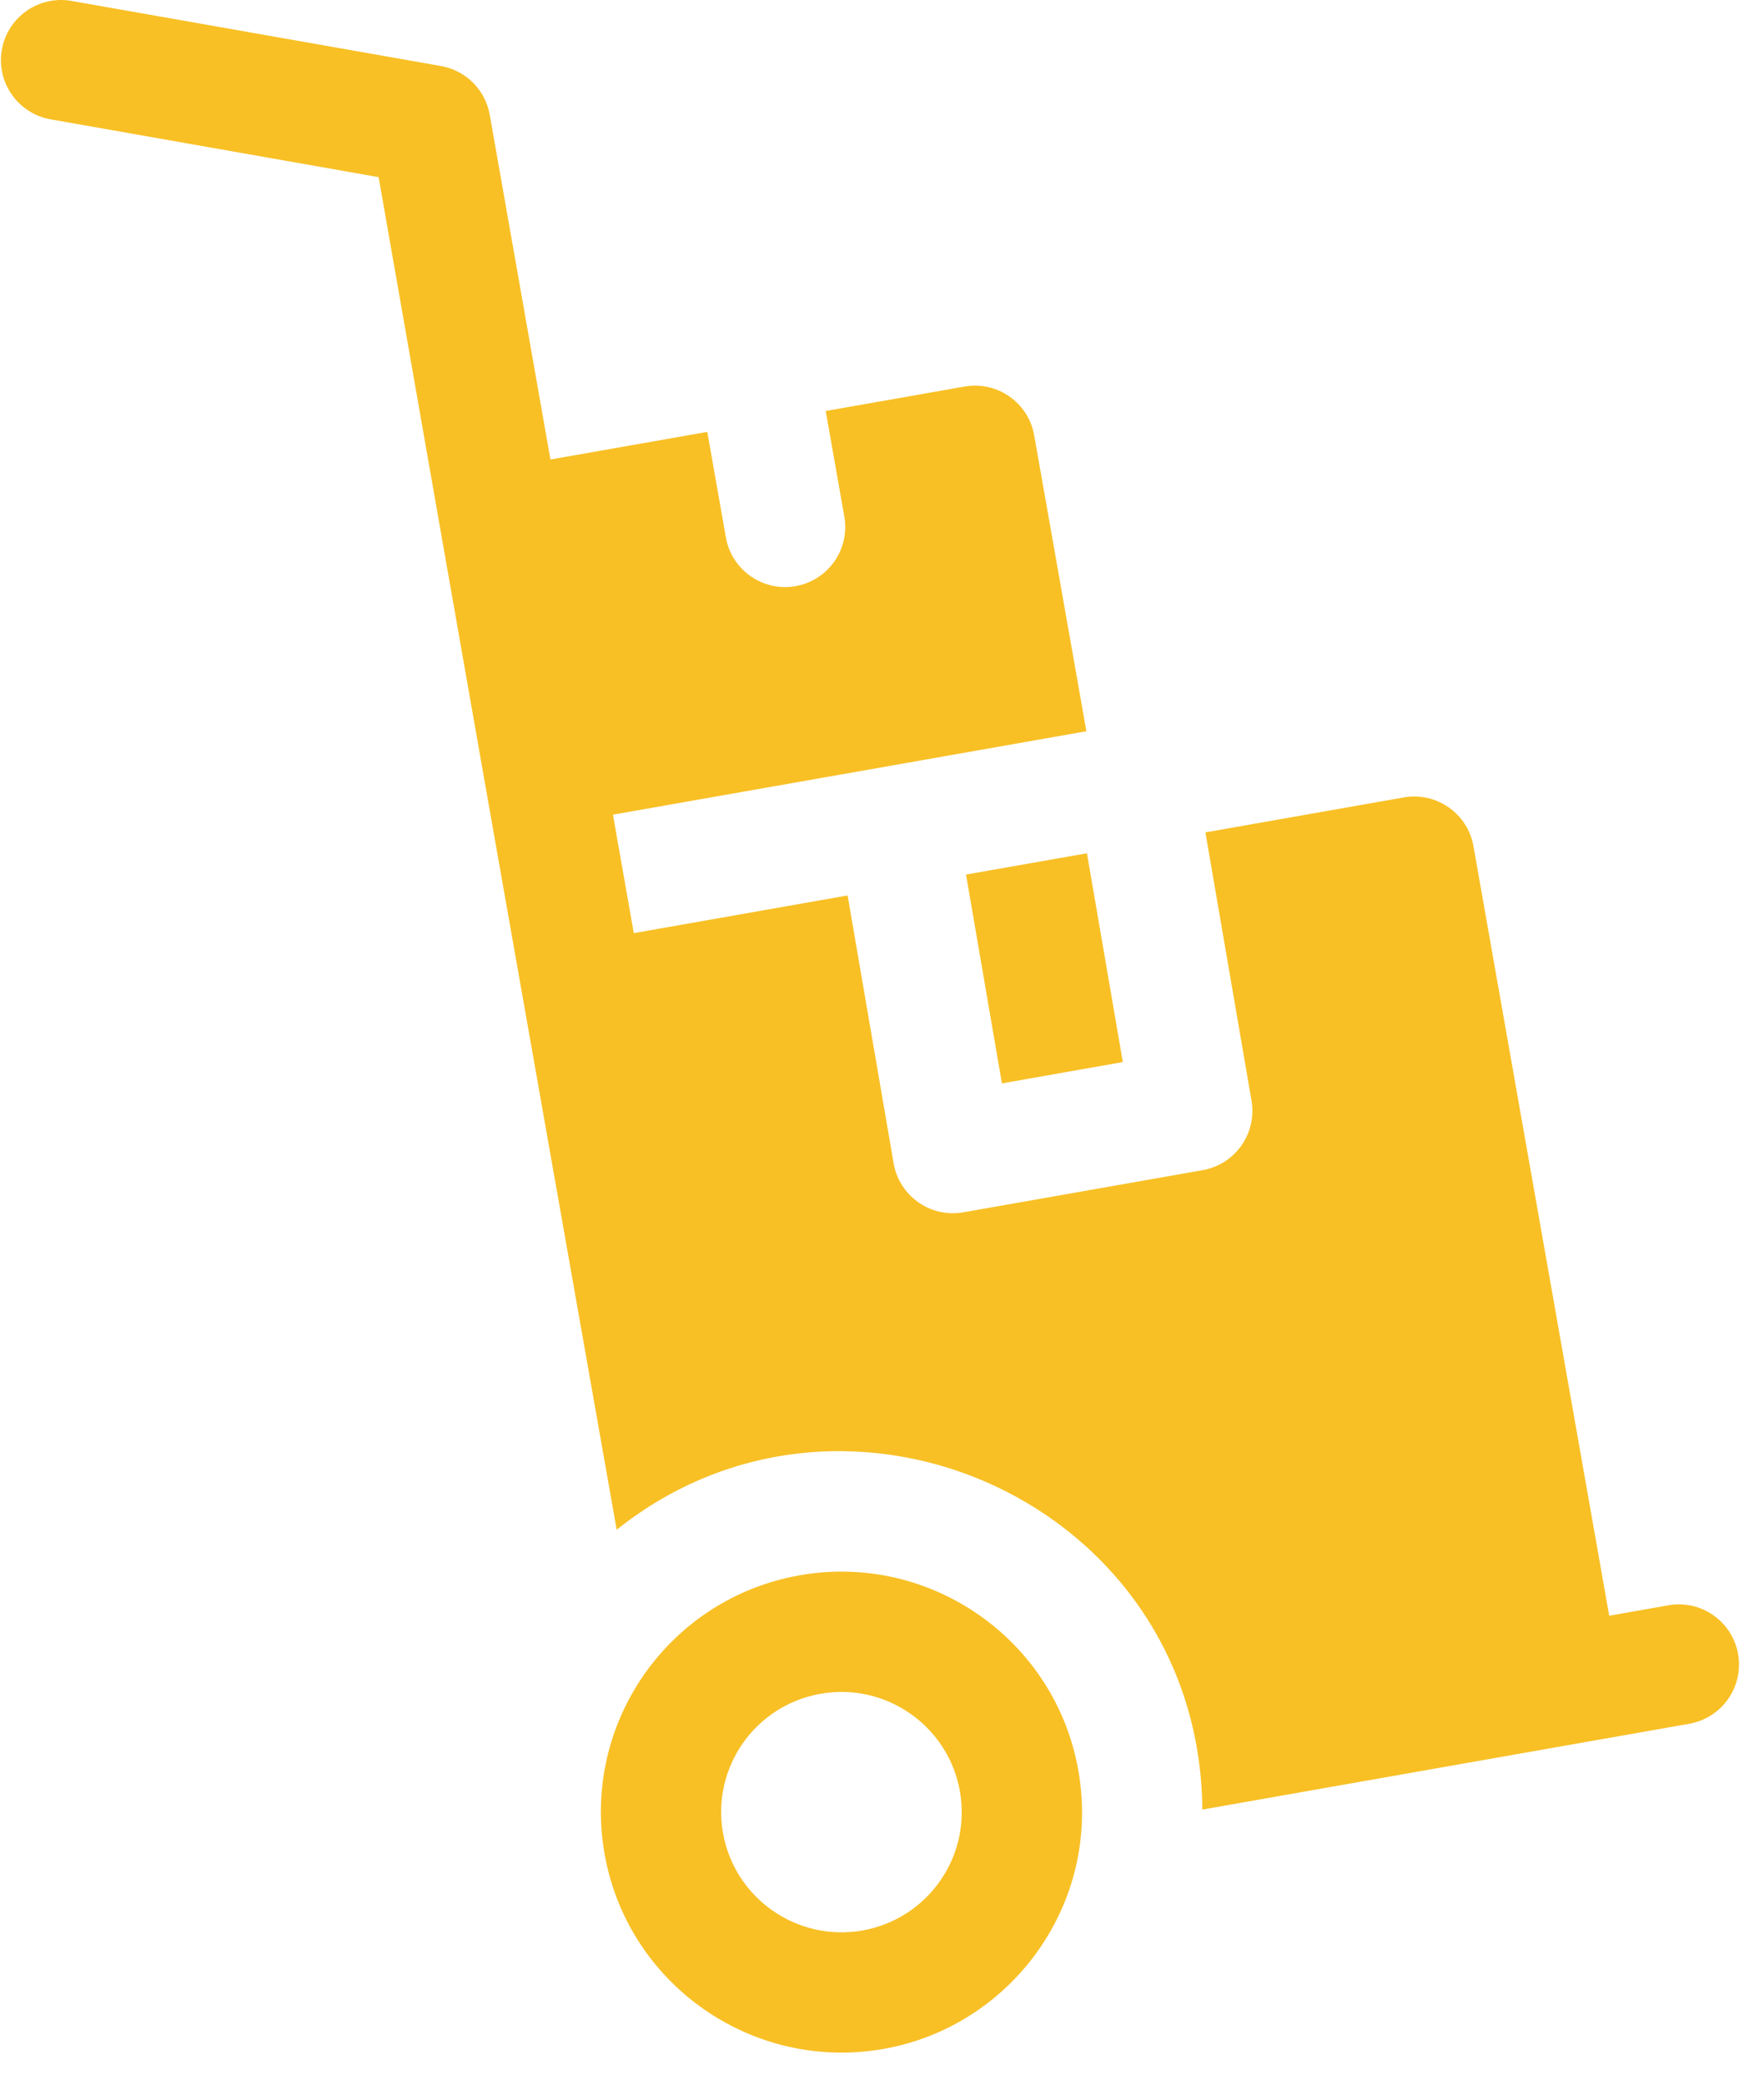 <svg width="44" height="52" viewBox="0 0 44 52" fill="none" xmlns="http://www.w3.org/2000/svg">
<path d="M43.354 41.259C43.21 40.443 42.432 39.898 41.616 40.042L40.139 40.303L36.753 21.107C36.609 20.292 35.831 19.748 35.015 19.891L30.067 20.763L31.217 27.456C31.357 28.27 30.812 29.044 29.999 29.188L24.029 30.24C23.186 30.385 22.426 29.813 22.29 29.017L21.142 22.336L15.809 23.276L15.289 20.321L27.098 18.24L25.796 10.858C25.652 10.043 24.874 9.498 24.058 9.642L20.596 10.252L21.06 12.883C21.204 13.699 20.66 14.477 19.844 14.621C19.049 14.766 18.252 14.235 18.106 13.405L17.642 10.773L13.73 11.462L12.216 2.864C12.107 2.243 11.621 1.757 10.999 1.647L1.784 0.023C0.968 -0.121 0.19 0.424 0.046 1.24C-0.097 2.055 0.447 2.833 1.263 2.977L9.444 4.419C12.224 20.286 12.062 19.351 15.382 38.158C21.14 33.556 29.929 37.53 29.99 45.138C33.747 44.476 40.117 43.353 42.137 42.997C42.953 42.853 43.497 42.075 43.354 41.259Z" fill="#F8C025"/>
<path d="M24.991 27.024L28.007 26.492L27.112 21.284L24.096 21.815L24.991 27.024Z" fill="#F8C025"/>
<path fill-rule="evenodd" clip-rule="evenodd" d="M15.08 46.243C14.504 42.977 16.682 39.87 19.947 39.294C23.205 38.72 26.323 40.903 26.897 44.16C27.548 47.846 24.703 51.2 20.986 51.2C18.13 51.2 15.592 49.149 15.08 46.243ZM18.034 45.722C18.321 47.35 19.88 48.441 21.51 48.154C23.142 47.866 24.231 46.312 23.943 44.681V44.681C23.656 43.052 22.096 41.962 20.468 42.249C18.834 42.536 17.746 44.09 18.034 45.722Z" fill="#F8C025"/>
</svg>

